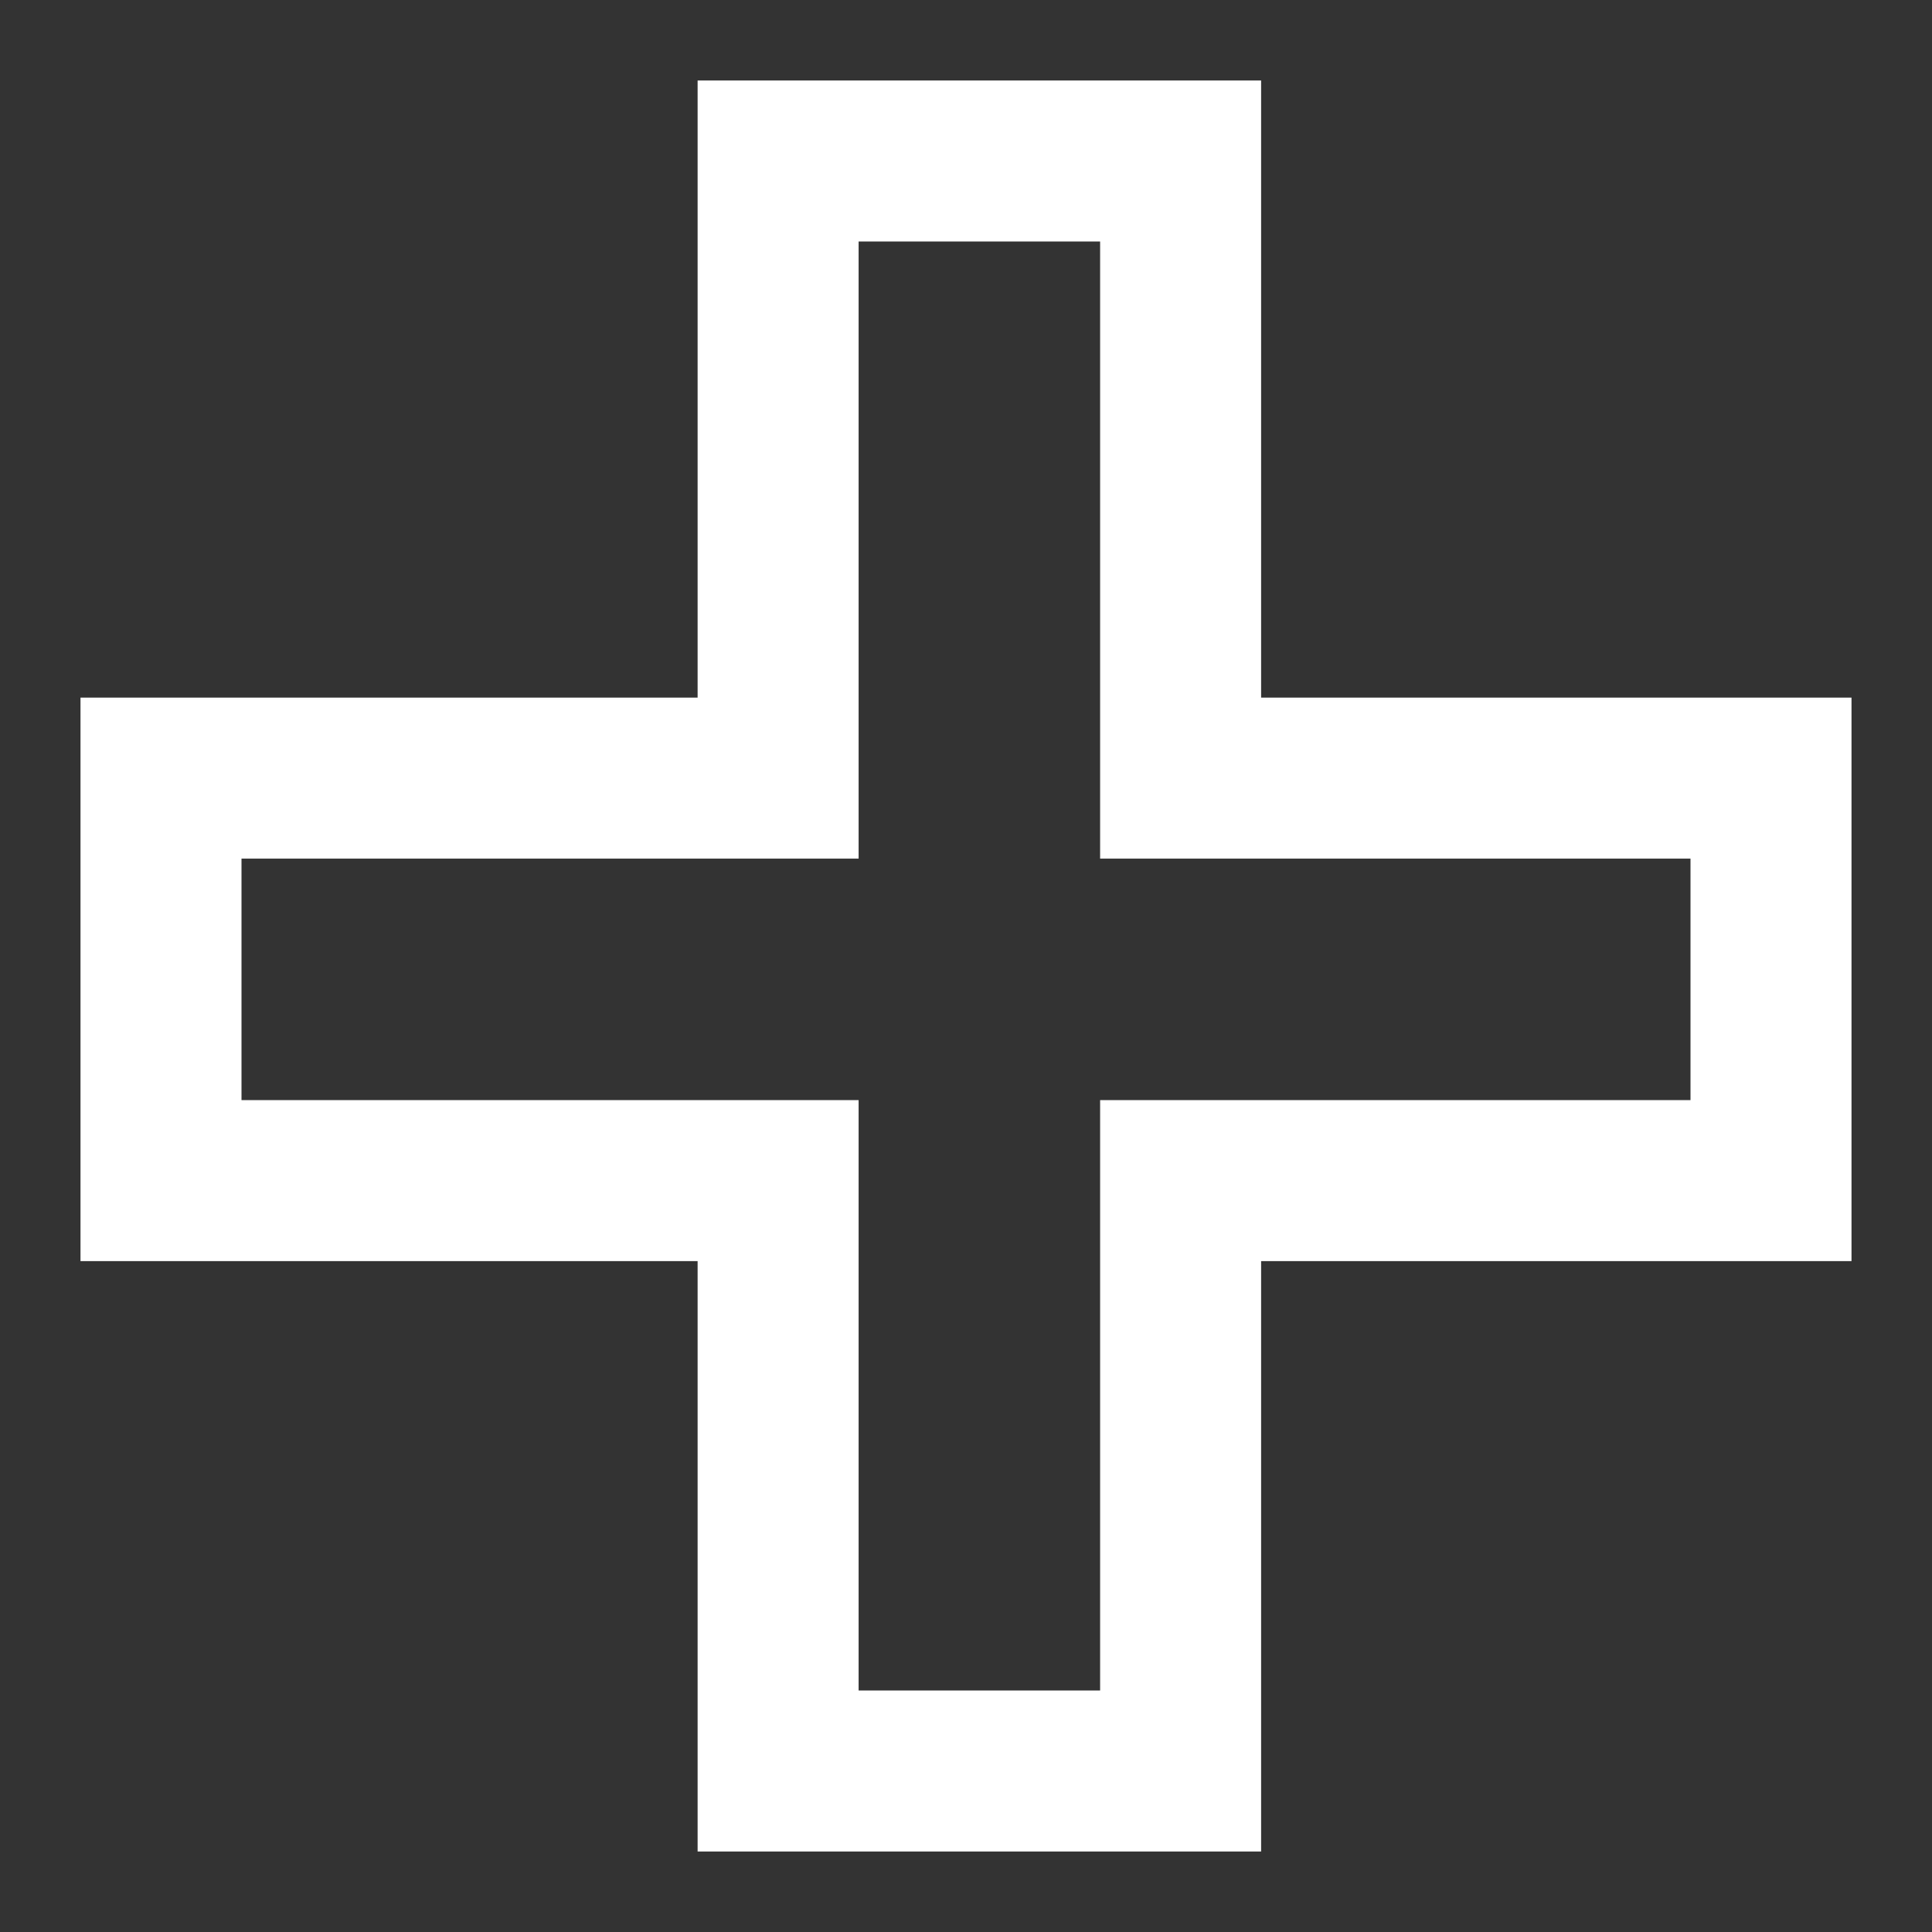 <svg width="12" height="12" viewBox="0 0 12 12" fill="none" xmlns="http://www.w3.org/2000/svg">
<rect x="0" y="0" width="12" height="12" fill="#333333" stroke="none"/>
<path d="M1 7.333V4.833H4.833V1H7.333V4.833H11V7.333H7.333V11H4.833V7.333H1Z" stroke="white"/>
</svg>
